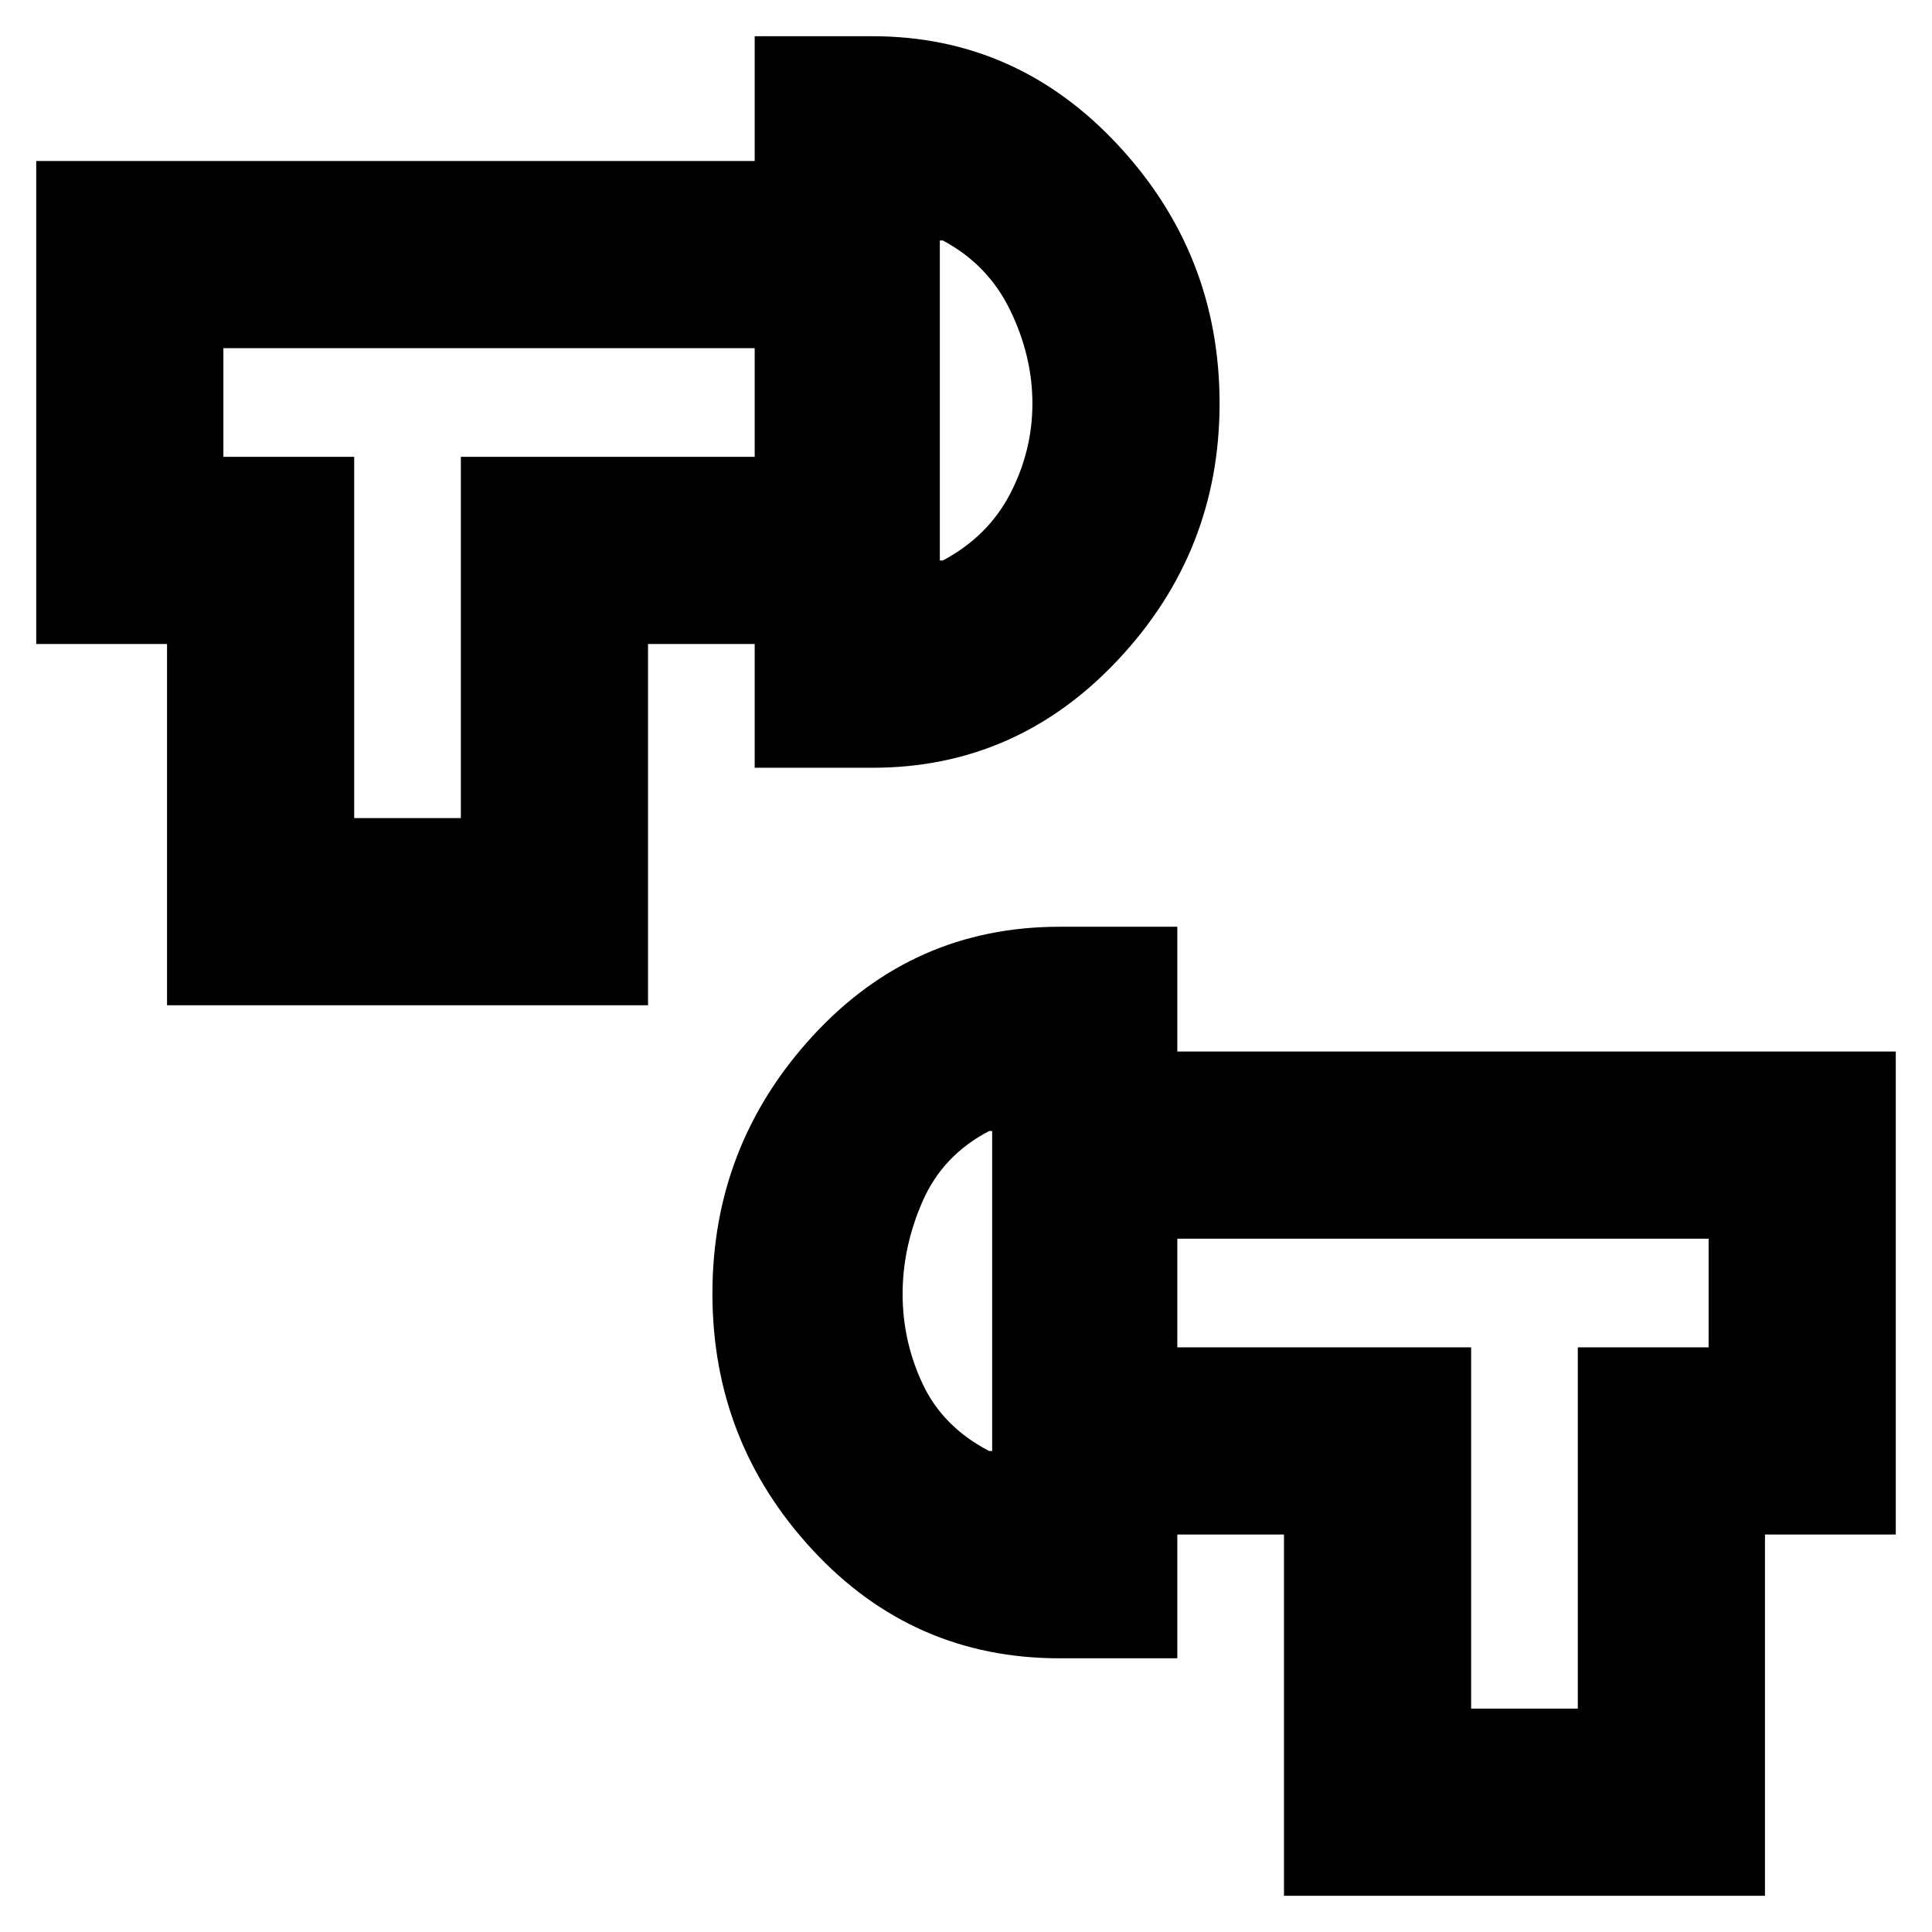 <svg xmlns="http://www.w3.org/2000/svg" height="20" viewBox="0 -960 960 960" width="20"><path d="M638-18v-179.5h-53v-93h146V-111h53v-179.5h65v-54H585v-93h357v240h-65V-18H638ZM526.5-136q-72.79 0-122.65-53.75Q354-243.5 354-317.25t49.85-128q49.86-54.25 122.65-54.25H585V-136h-58.5ZM493-239v-159h-1.5q-23 12-33 34.75t-10 46.25q0 23.5 10 44.75t33 33.25h1.5ZM83-460.5V-640H18v-240h357v93H111v54h65v179.5h53V-733h146v93h-53v179.5H83Zm292-118V-942h58.5q71.8 0 122.15 54.19Q606-833.62 606-759.51q0 73.51-50.35 127.26T433.5-578.5H375Zm92-103h1.5q22.5-12 33.5-33.25t11-44.75q0-23.5-11-46.25t-33.5-34.75H467v159Zm26 363ZM467-761Zm-264.5.5Zm555 442.5Z"/></svg>